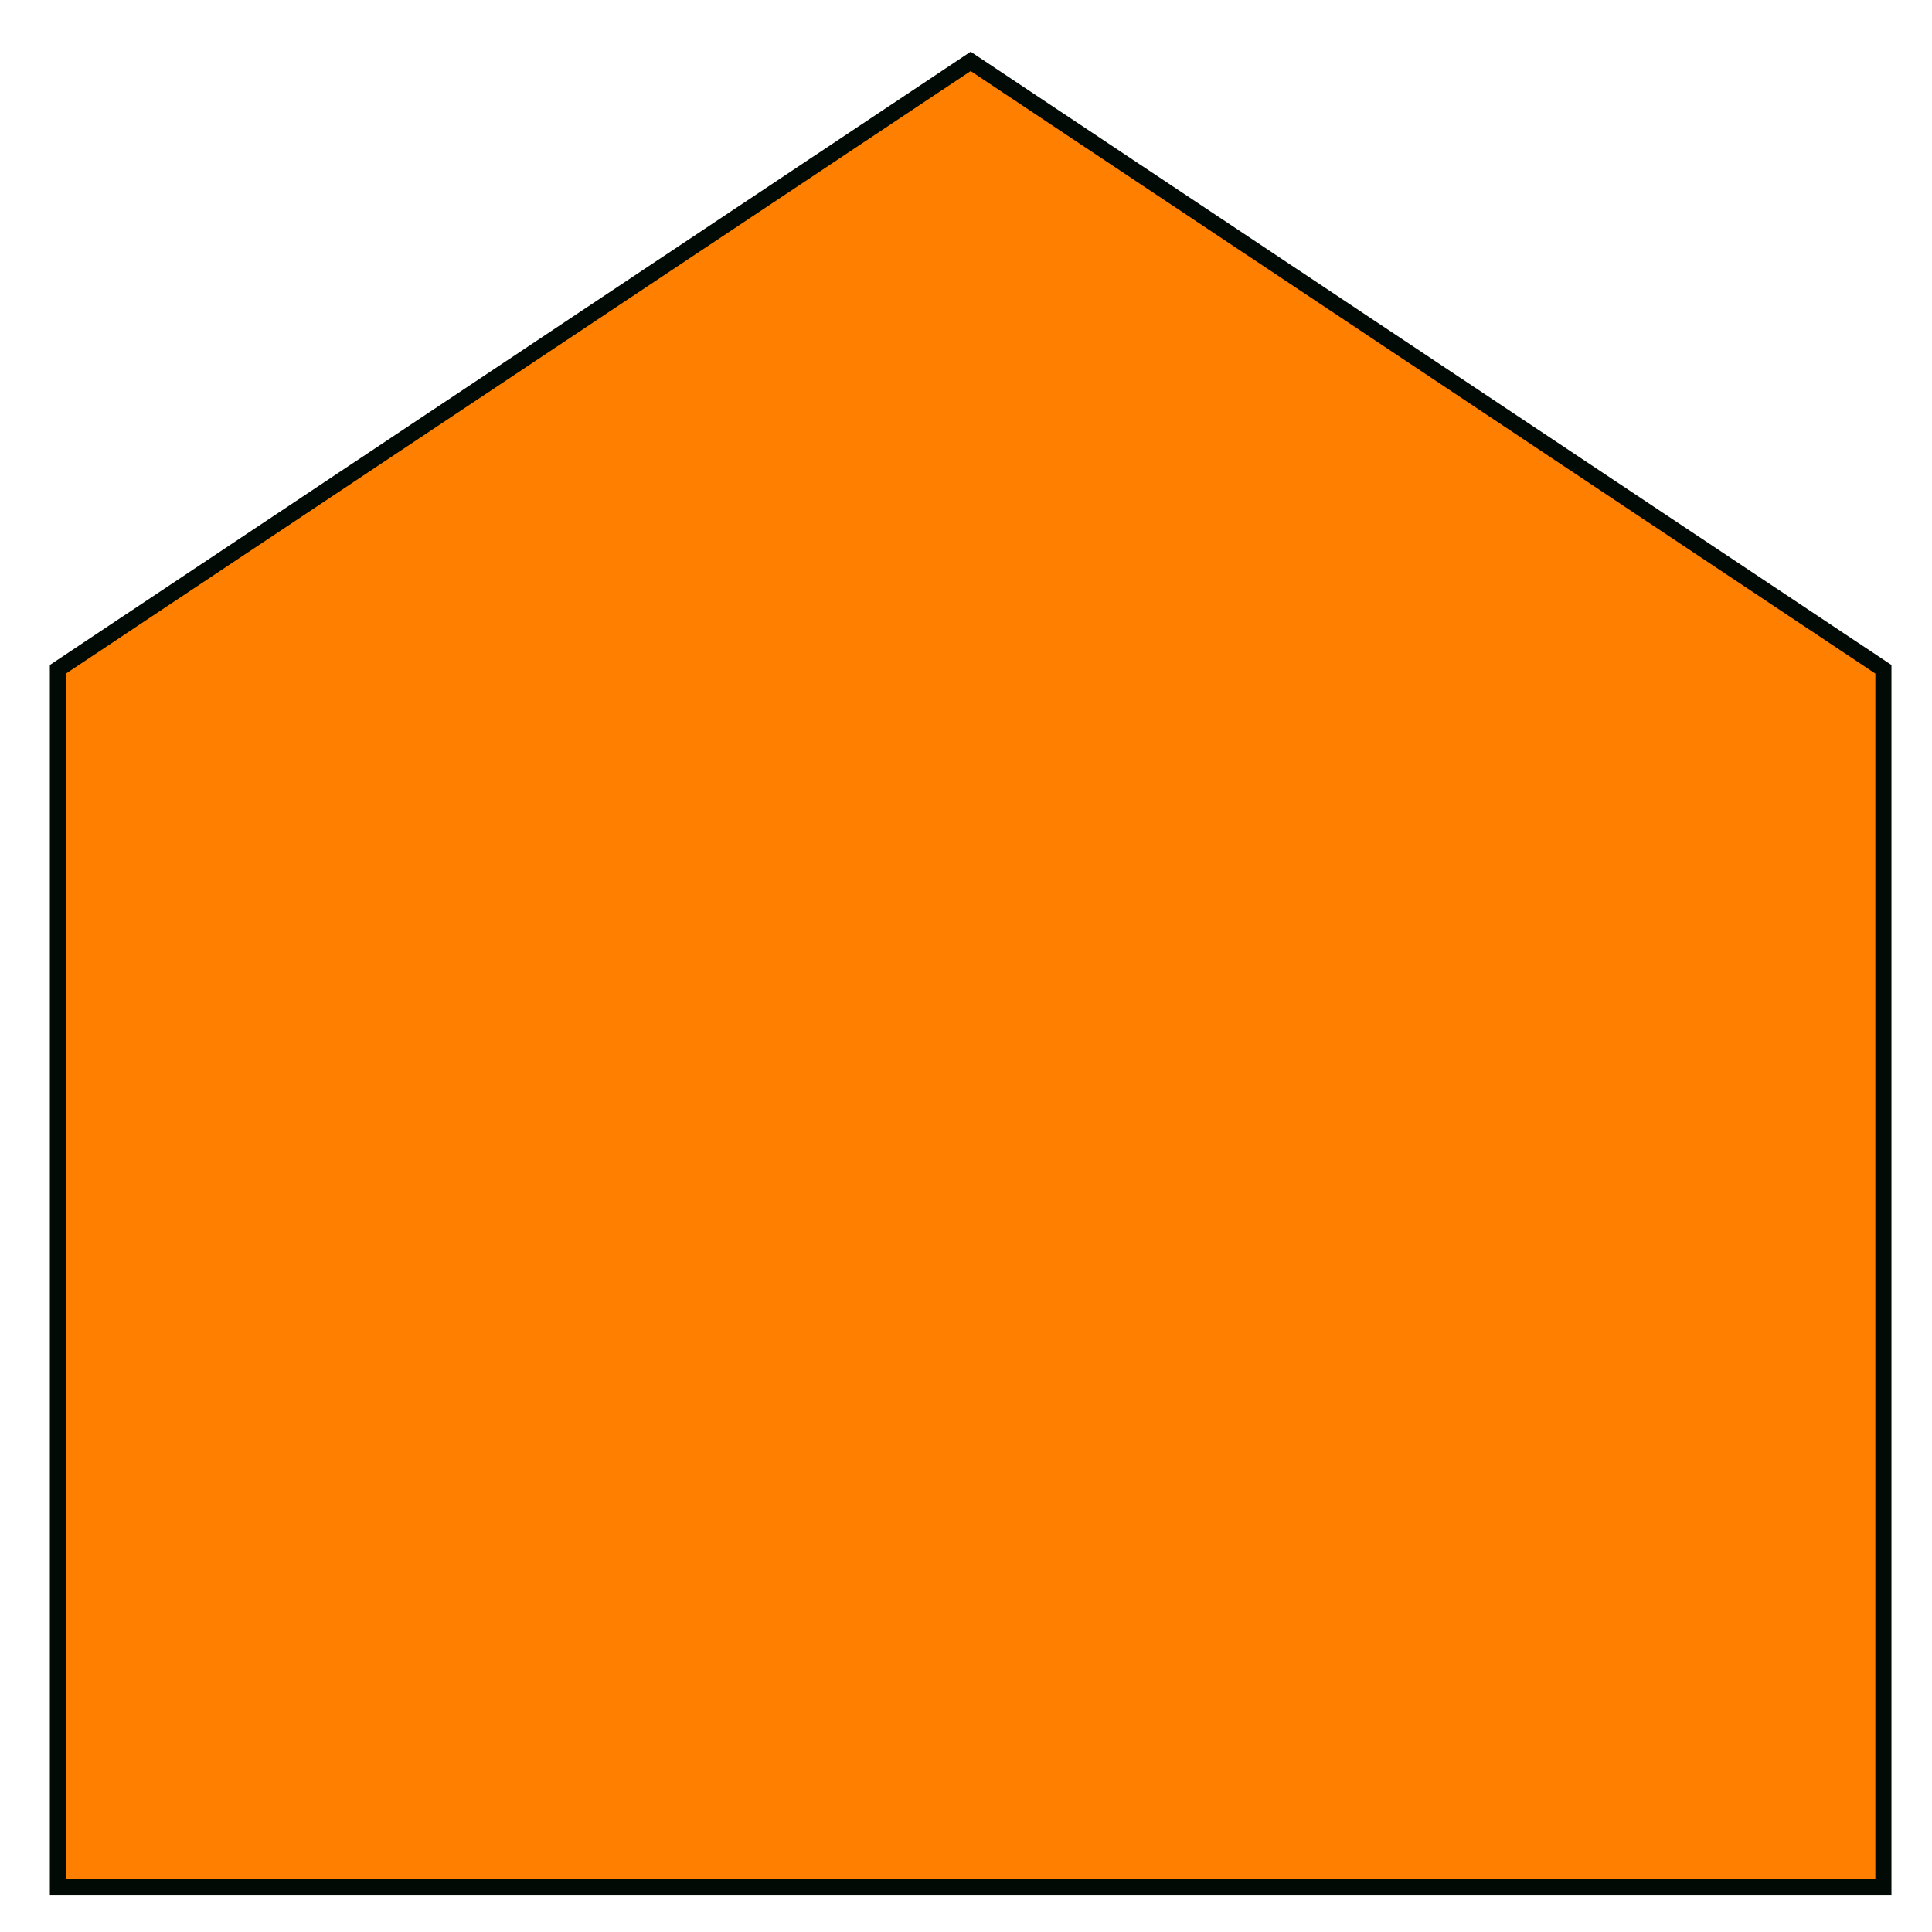 <?xml version="1.0"?>
<!DOCTYPE svg PUBLIC "-//W3C//DTD SVG 1.1//EN" "http://www.w3.org/Graphics/SVG/1.1/DTD/svg11.dtd">
<svg xmlns="http://www.w3.org/2000/svg" xmlns:xl="http://www.w3.org/1999/xlink" version="1.1" viewBox="389 578 60 60" width="5pc" height="5pc"><defs></defs><g stroke="none" stroke-opacity="1" stroke-dasharray="none" fill="none" fill-opacity="1"><title>Canvas 1</title><g><title>Layer 1</title><path d="M 390.798 636.599 L 390.798 598.785 L 419.145 579.906 L 447.491 598.785 L 447.491 636.599 Z" fill="#ff8000"/><path d="M 390.798 636.599 L 390.798 598.785 L 419.145 579.906 L 447.491 598.785 L 447.491 636.599 Z" stroke="#010a05" stroke-linecap="butt" stroke-linejoin="miter" stroke-width=".5"/></g></g></svg>
